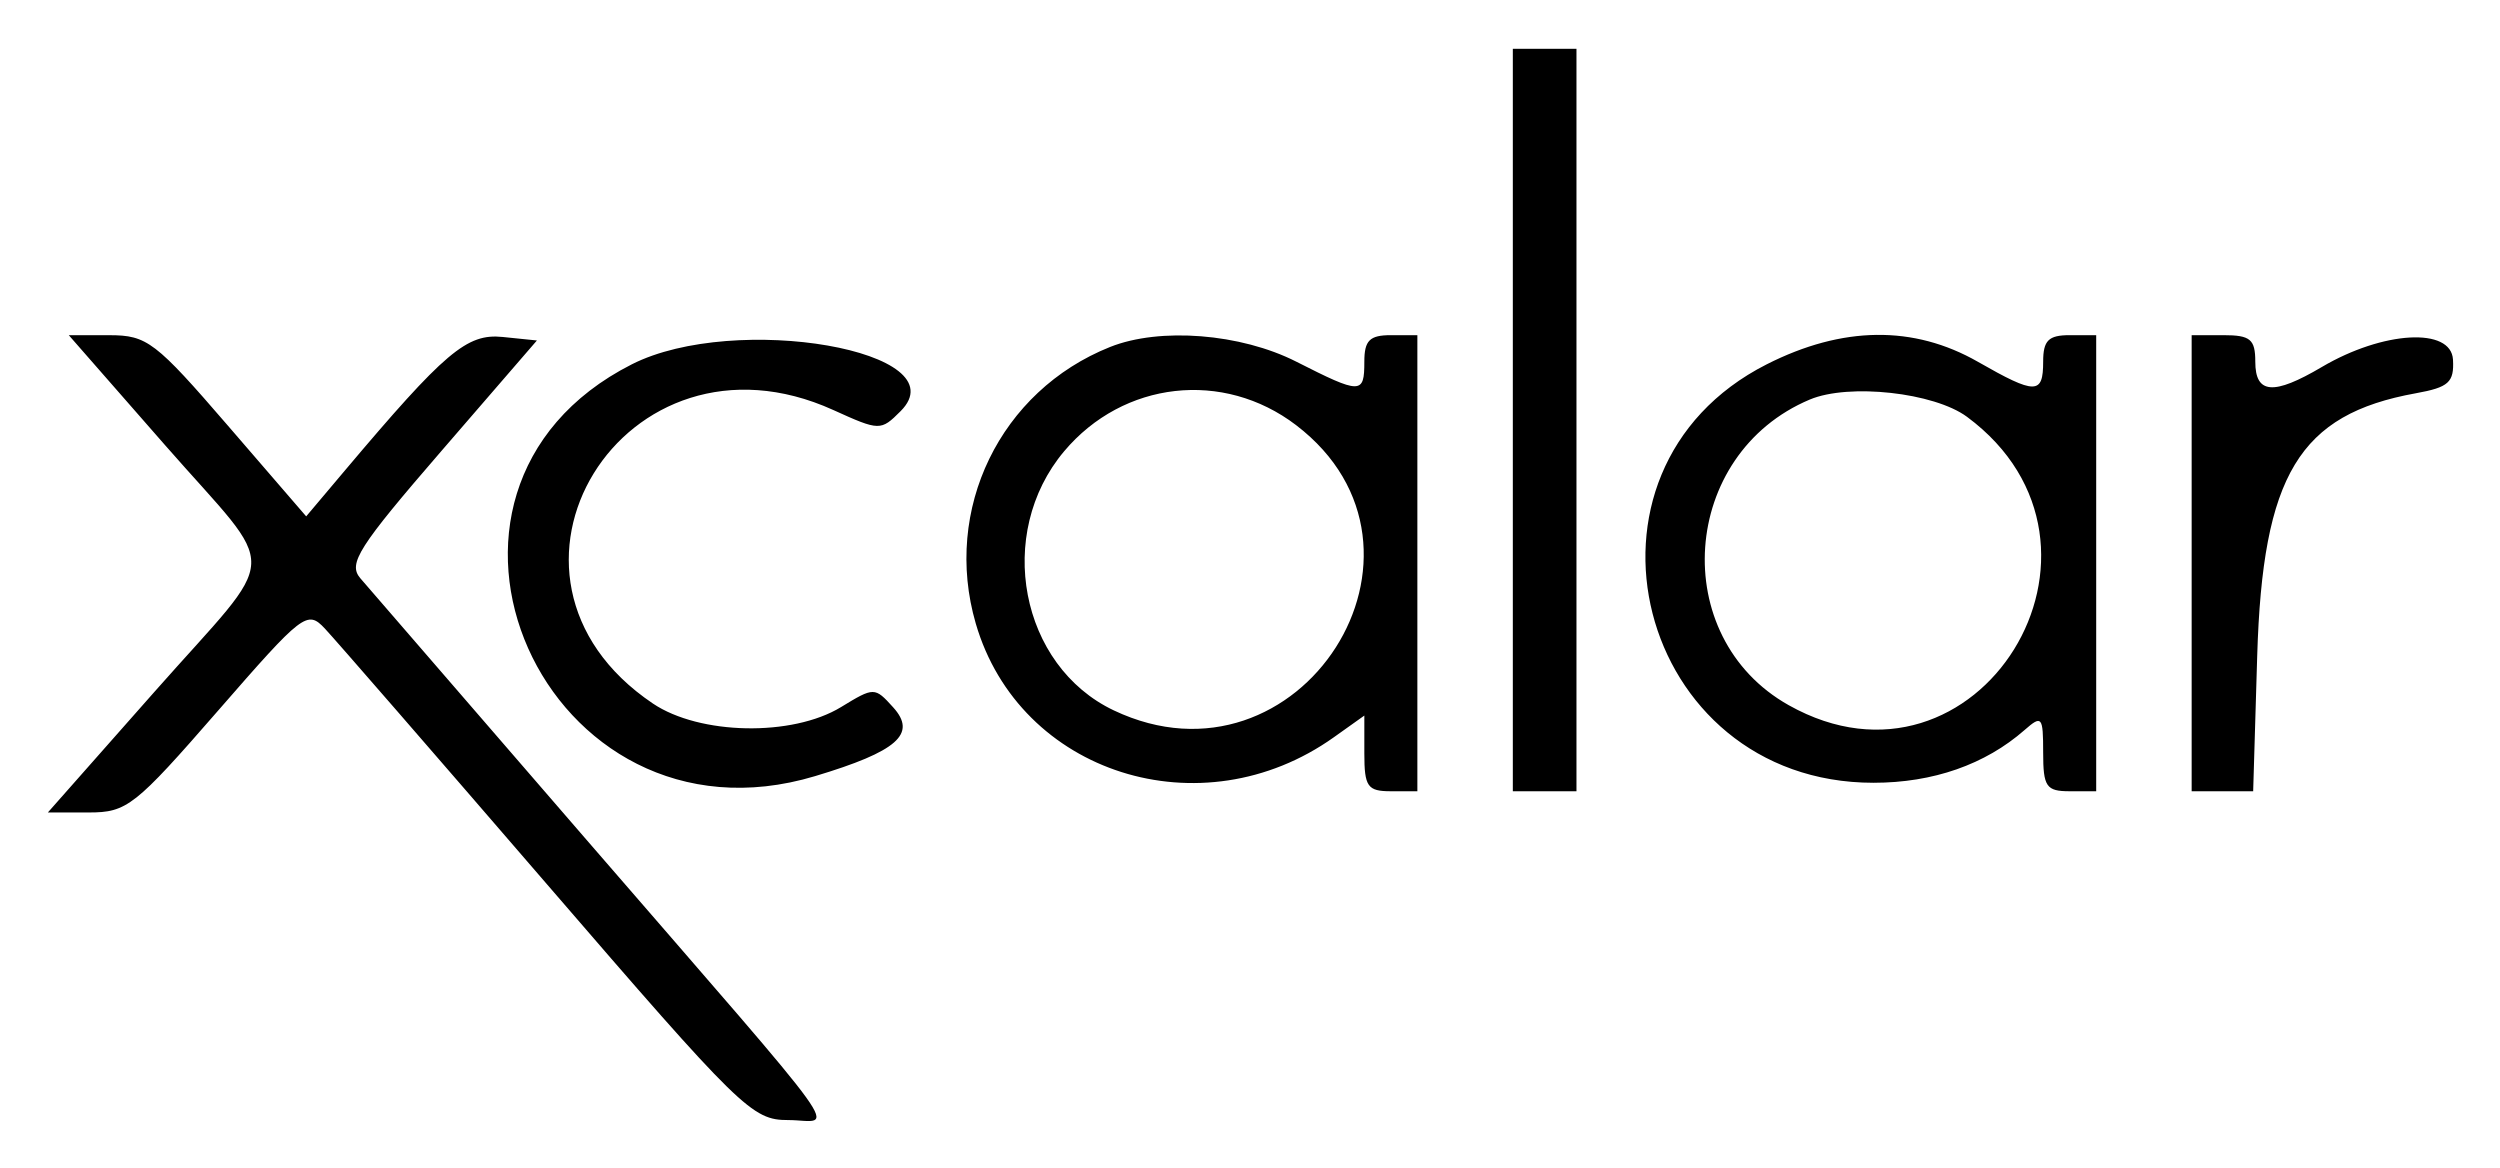 <svg xmlns="http://www.w3.org/2000/svg" role="img" viewBox="-2.81 0.69 406.38 189.88"><title>Xcalar Data Platform (Batch Processing) logo</title><path fill-rule="evenodd" d="M243.103 68.966v60.344H253.448V8.621H243.103v60.345M24.012 73.04c18.861 21.543 19.072 16.579-1.699 40.089L4.97 132.759h6.63c6.229 0 7.501-1 21.022-16.532 13.834-15.891 14.508-16.408 17.377-13.362 1.642 1.743 17.875 20.432 36.073 41.532 31.605 36.643 33.363 38.362 39.236 38.362 7.438 0 11.286 5.345-32.895-45.69-18.881-21.81-35.377-40.885-36.657-42.388-2.027-2.38-.323-5.053 13.191-20.69l15.519-17.957-5.556-.569c-5.835-.598-9.363 2.388-25.707 21.762l-6.242 7.399-12.705-14.722C22.44 56.21 21.091 55.181 14.96 55.177l-6.591-.005L24.012 73.04m75.877-13.126c-40.671 20.623-14.179 80.152 29.789 66.939 13.396-4.026 16.613-6.861 12.698-11.187-3-3.315-3.101-3.315-8.482-.034-7.926 4.833-22.967 4.544-30.581-.587-30.746-20.72-4.665-63.131 29.337-47.705 7.519 3.41 7.708 3.413 10.929.192 9.77-9.77-26.854-16.156-43.69-7.618m77.749-2.823c-17.865 7.129-27.229 26.401-21.838 44.944 7.102 24.43 36.684 33.828 58.218 18.494l4.948-3.522v6.151c0 5.413.518 6.152 4.31 6.152h4.31V55.172h-4.31c-3.448 0-4.31.862-4.31 4.311 0 5.326-.557 5.325-11.069-.007-9.029-4.581-22.163-5.617-30.259-2.385m106.731 2.823c-34.101 17.288-21.158 68.017 17.355 68.017 9.686 0 18.16-2.959 24.569-8.579 2.806-2.46 3.017-2.203 3.017 3.657 0 5.572.499 6.301 4.311 6.301h4.31V55.172h-4.31c-3.449 0-4.311.862-4.311 4.311 0 5.371-1.235 5.374-10.6.021-10.443-5.971-22.028-5.832-34.341.41m69.079 32.327v37.069H363.447l.655-21.982c.877-29.433 6.826-39.285 25.792-42.713 5.342-.965 6.238-1.777 6.035-5.461-.293-5.306-11.359-4.684-21.331 1.199-7.854 4.635-10.805 4.397-10.805-.87 0-3.64-.804-4.311-5.172-4.311h-5.173v37.069M207.869 69.795c26.485 20.201.602 60.715-29.625 46.372-15.239-7.232-19.355-28.715-8.071-42.125 9.618-11.431 25.876-13.263 37.696-4.247m109.07-1.343c28.369 21.012 1.695 64.114-29.001 46.862-19.694-11.069-17.633-40.816 3.442-49.678 6.352-2.671 20.212-1.143 25.559 2.816"/></svg>